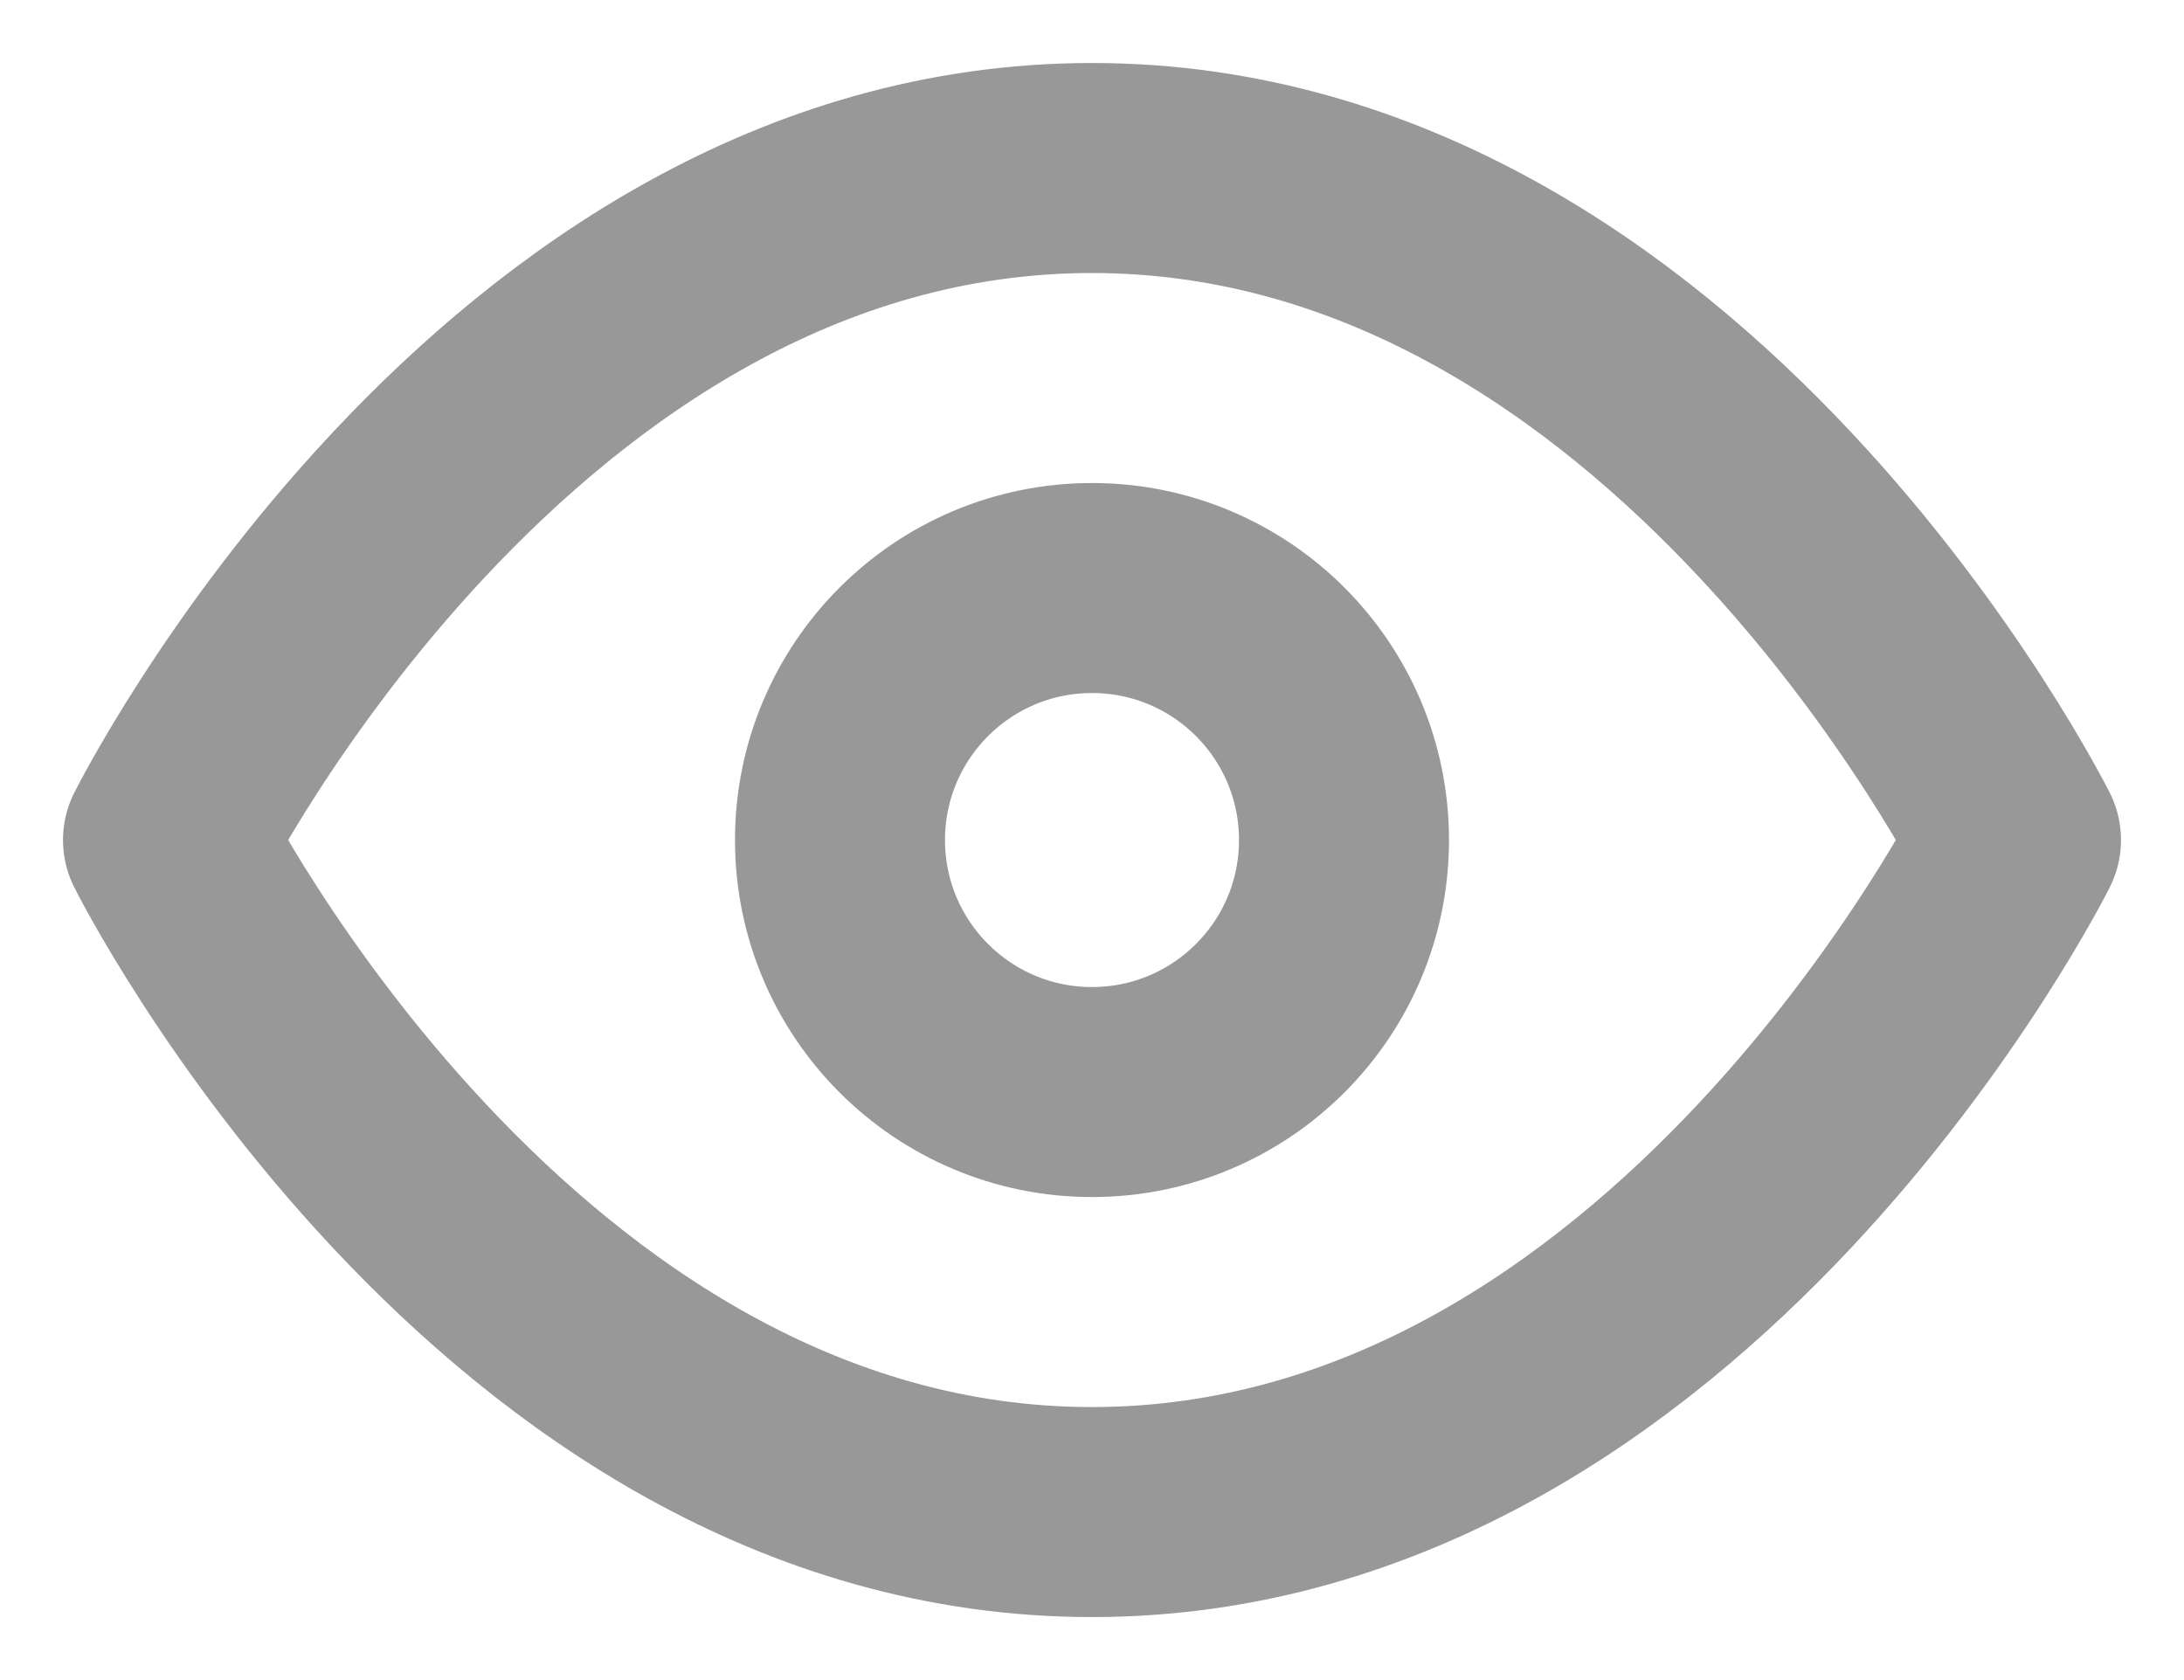 <svg width="26" height="20" viewBox="0 0 26 20" fill="none" xmlns="http://www.w3.org/2000/svg">
<path d="M2 10C2 10 6 2 13 2C20 2 24 10 24 10C24 10 20 18 13 18C6 18 2 10 2 10Z" stroke="#999898" stroke-width="2.5" stroke-linecap="round" stroke-linejoin="round"/>
<path d="M13 13C14.657 13 16 11.657 16 10C16 8.343 14.657 7 13 7C11.343 7 10 8.343 10 10C10 11.657 11.343 13 13 13Z" stroke="#999898" stroke-width="2.5" stroke-linecap="round" stroke-linejoin="round"/>
</svg>
